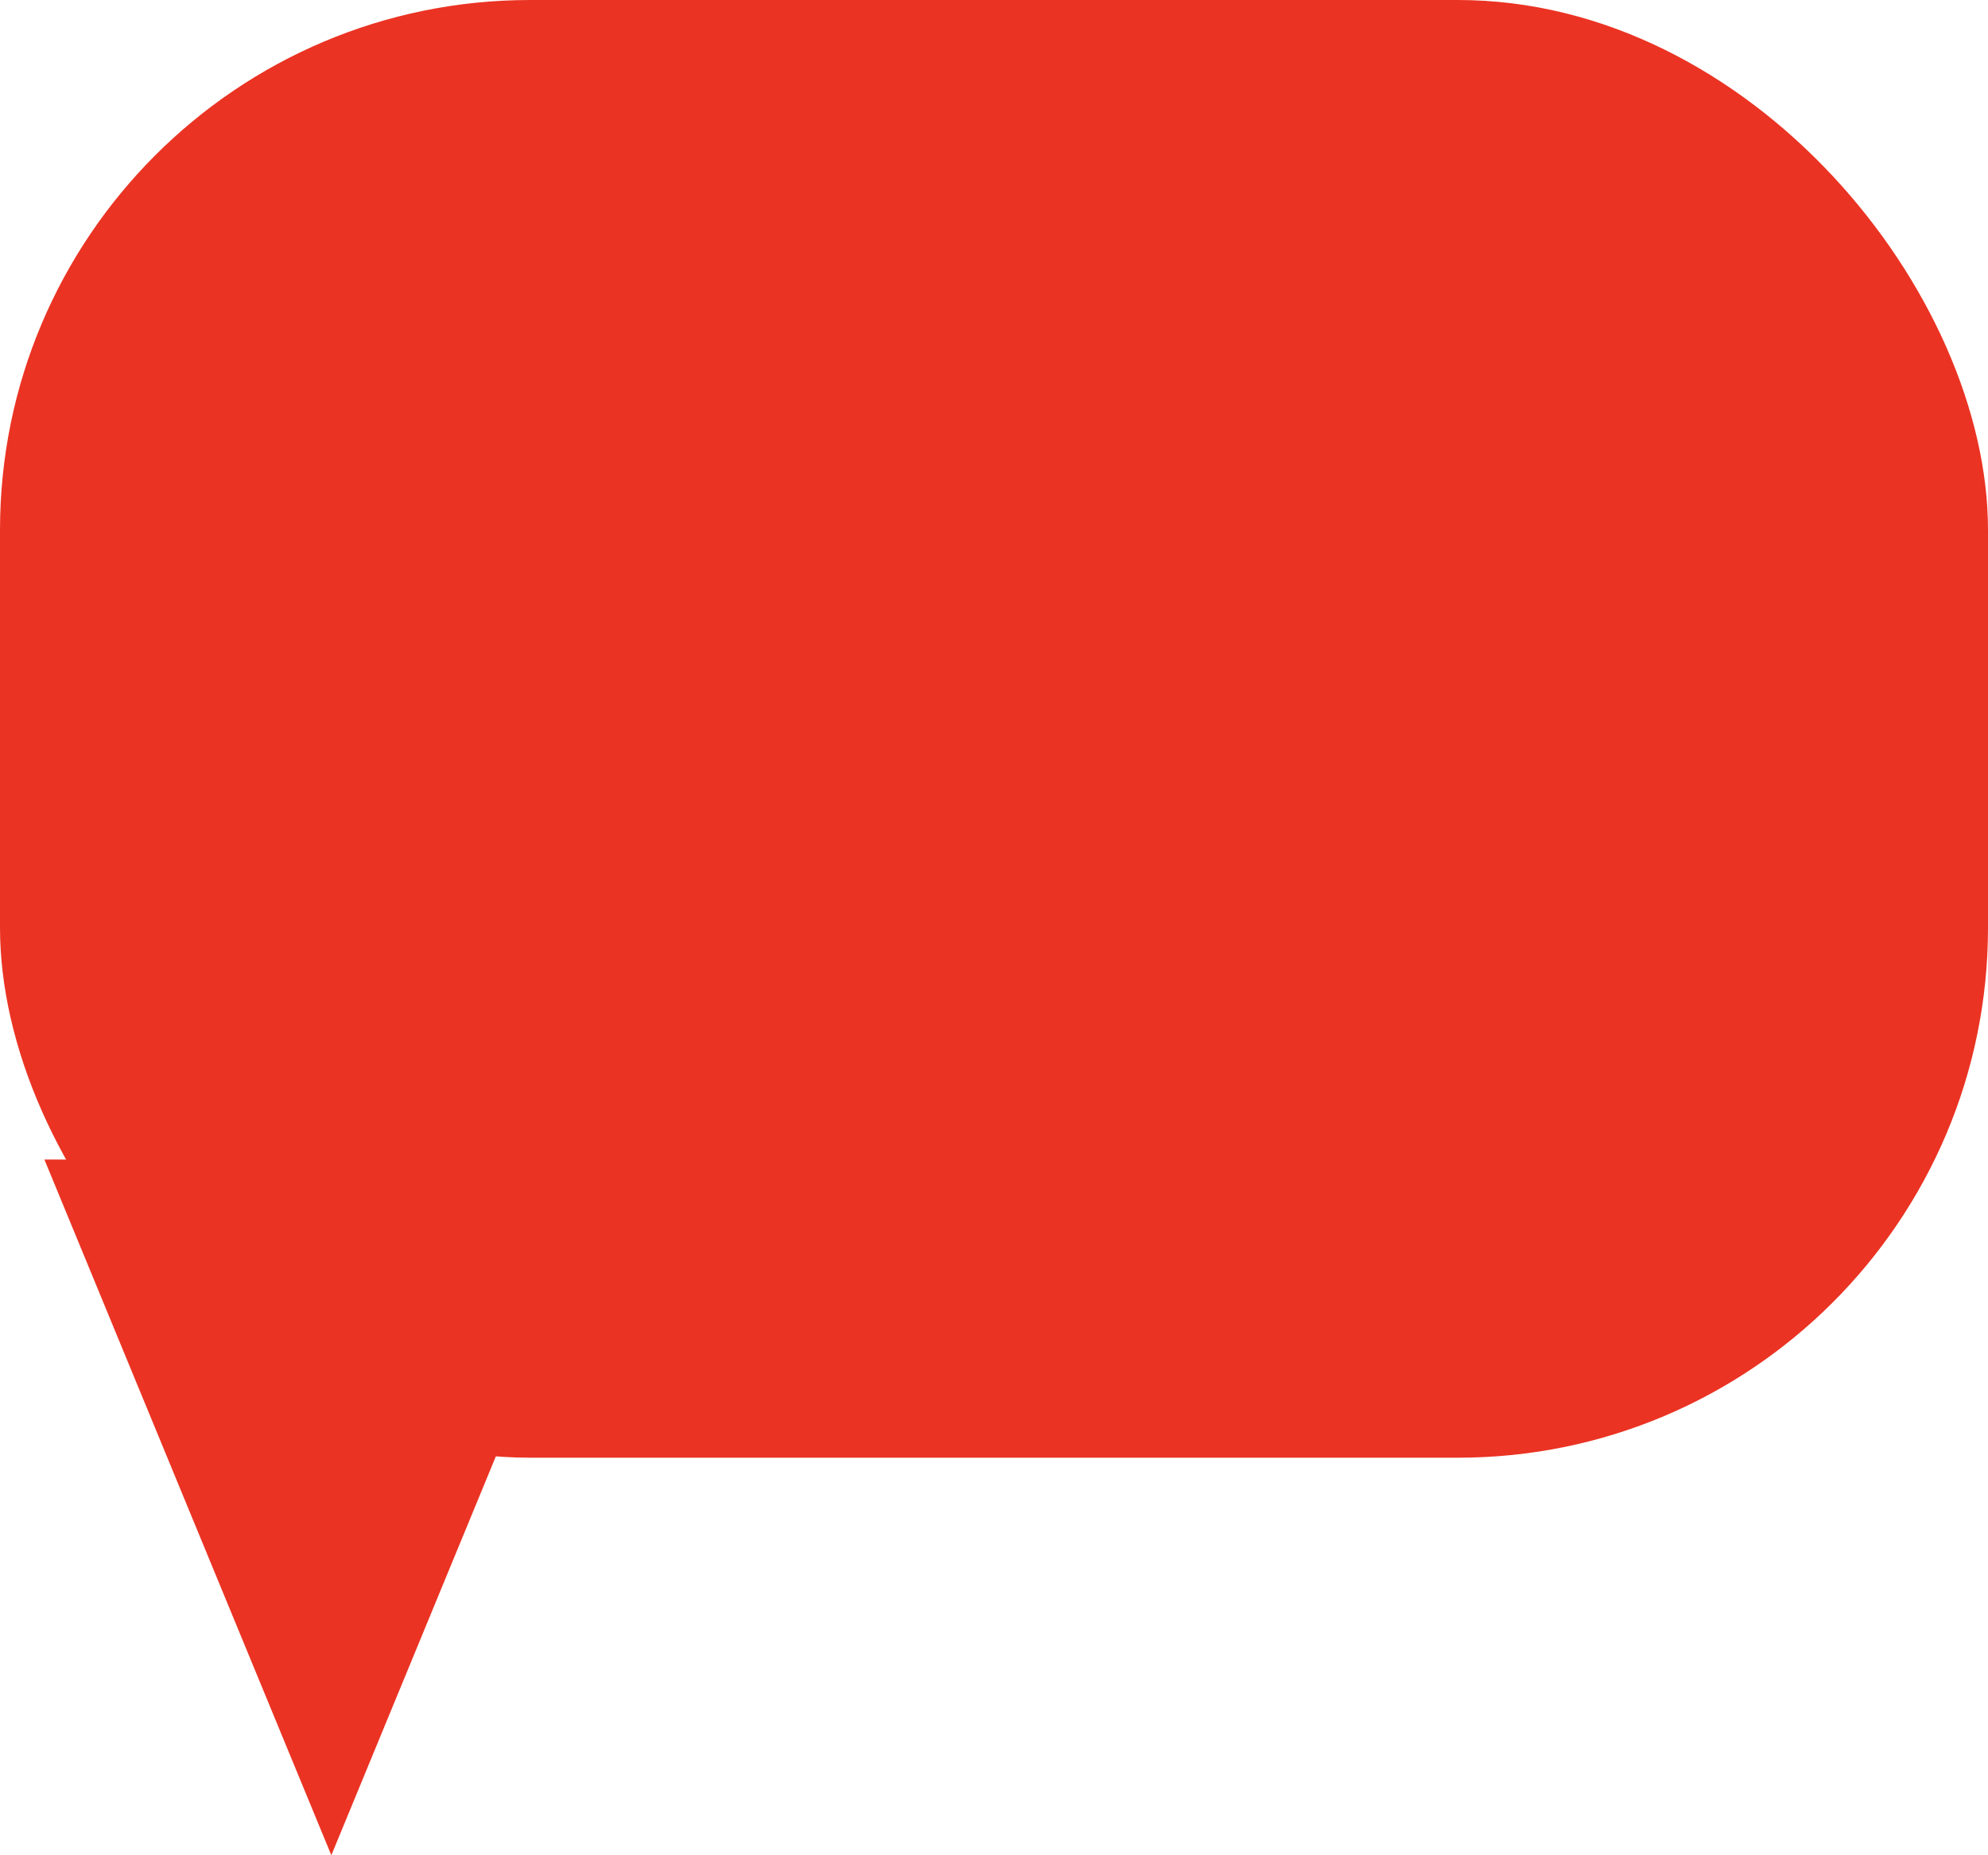 <svg width="15" height="14" viewBox="0 0 15 14" fill="none" xmlns="http://www.w3.org/2000/svg">
<rect width="15" height="11" rx="4" fill="#EB3323"/>
<path d="M2.5 14L4.665 8.75H0.335L2.5 14Z" fill="#EB3323"/>
</svg>
